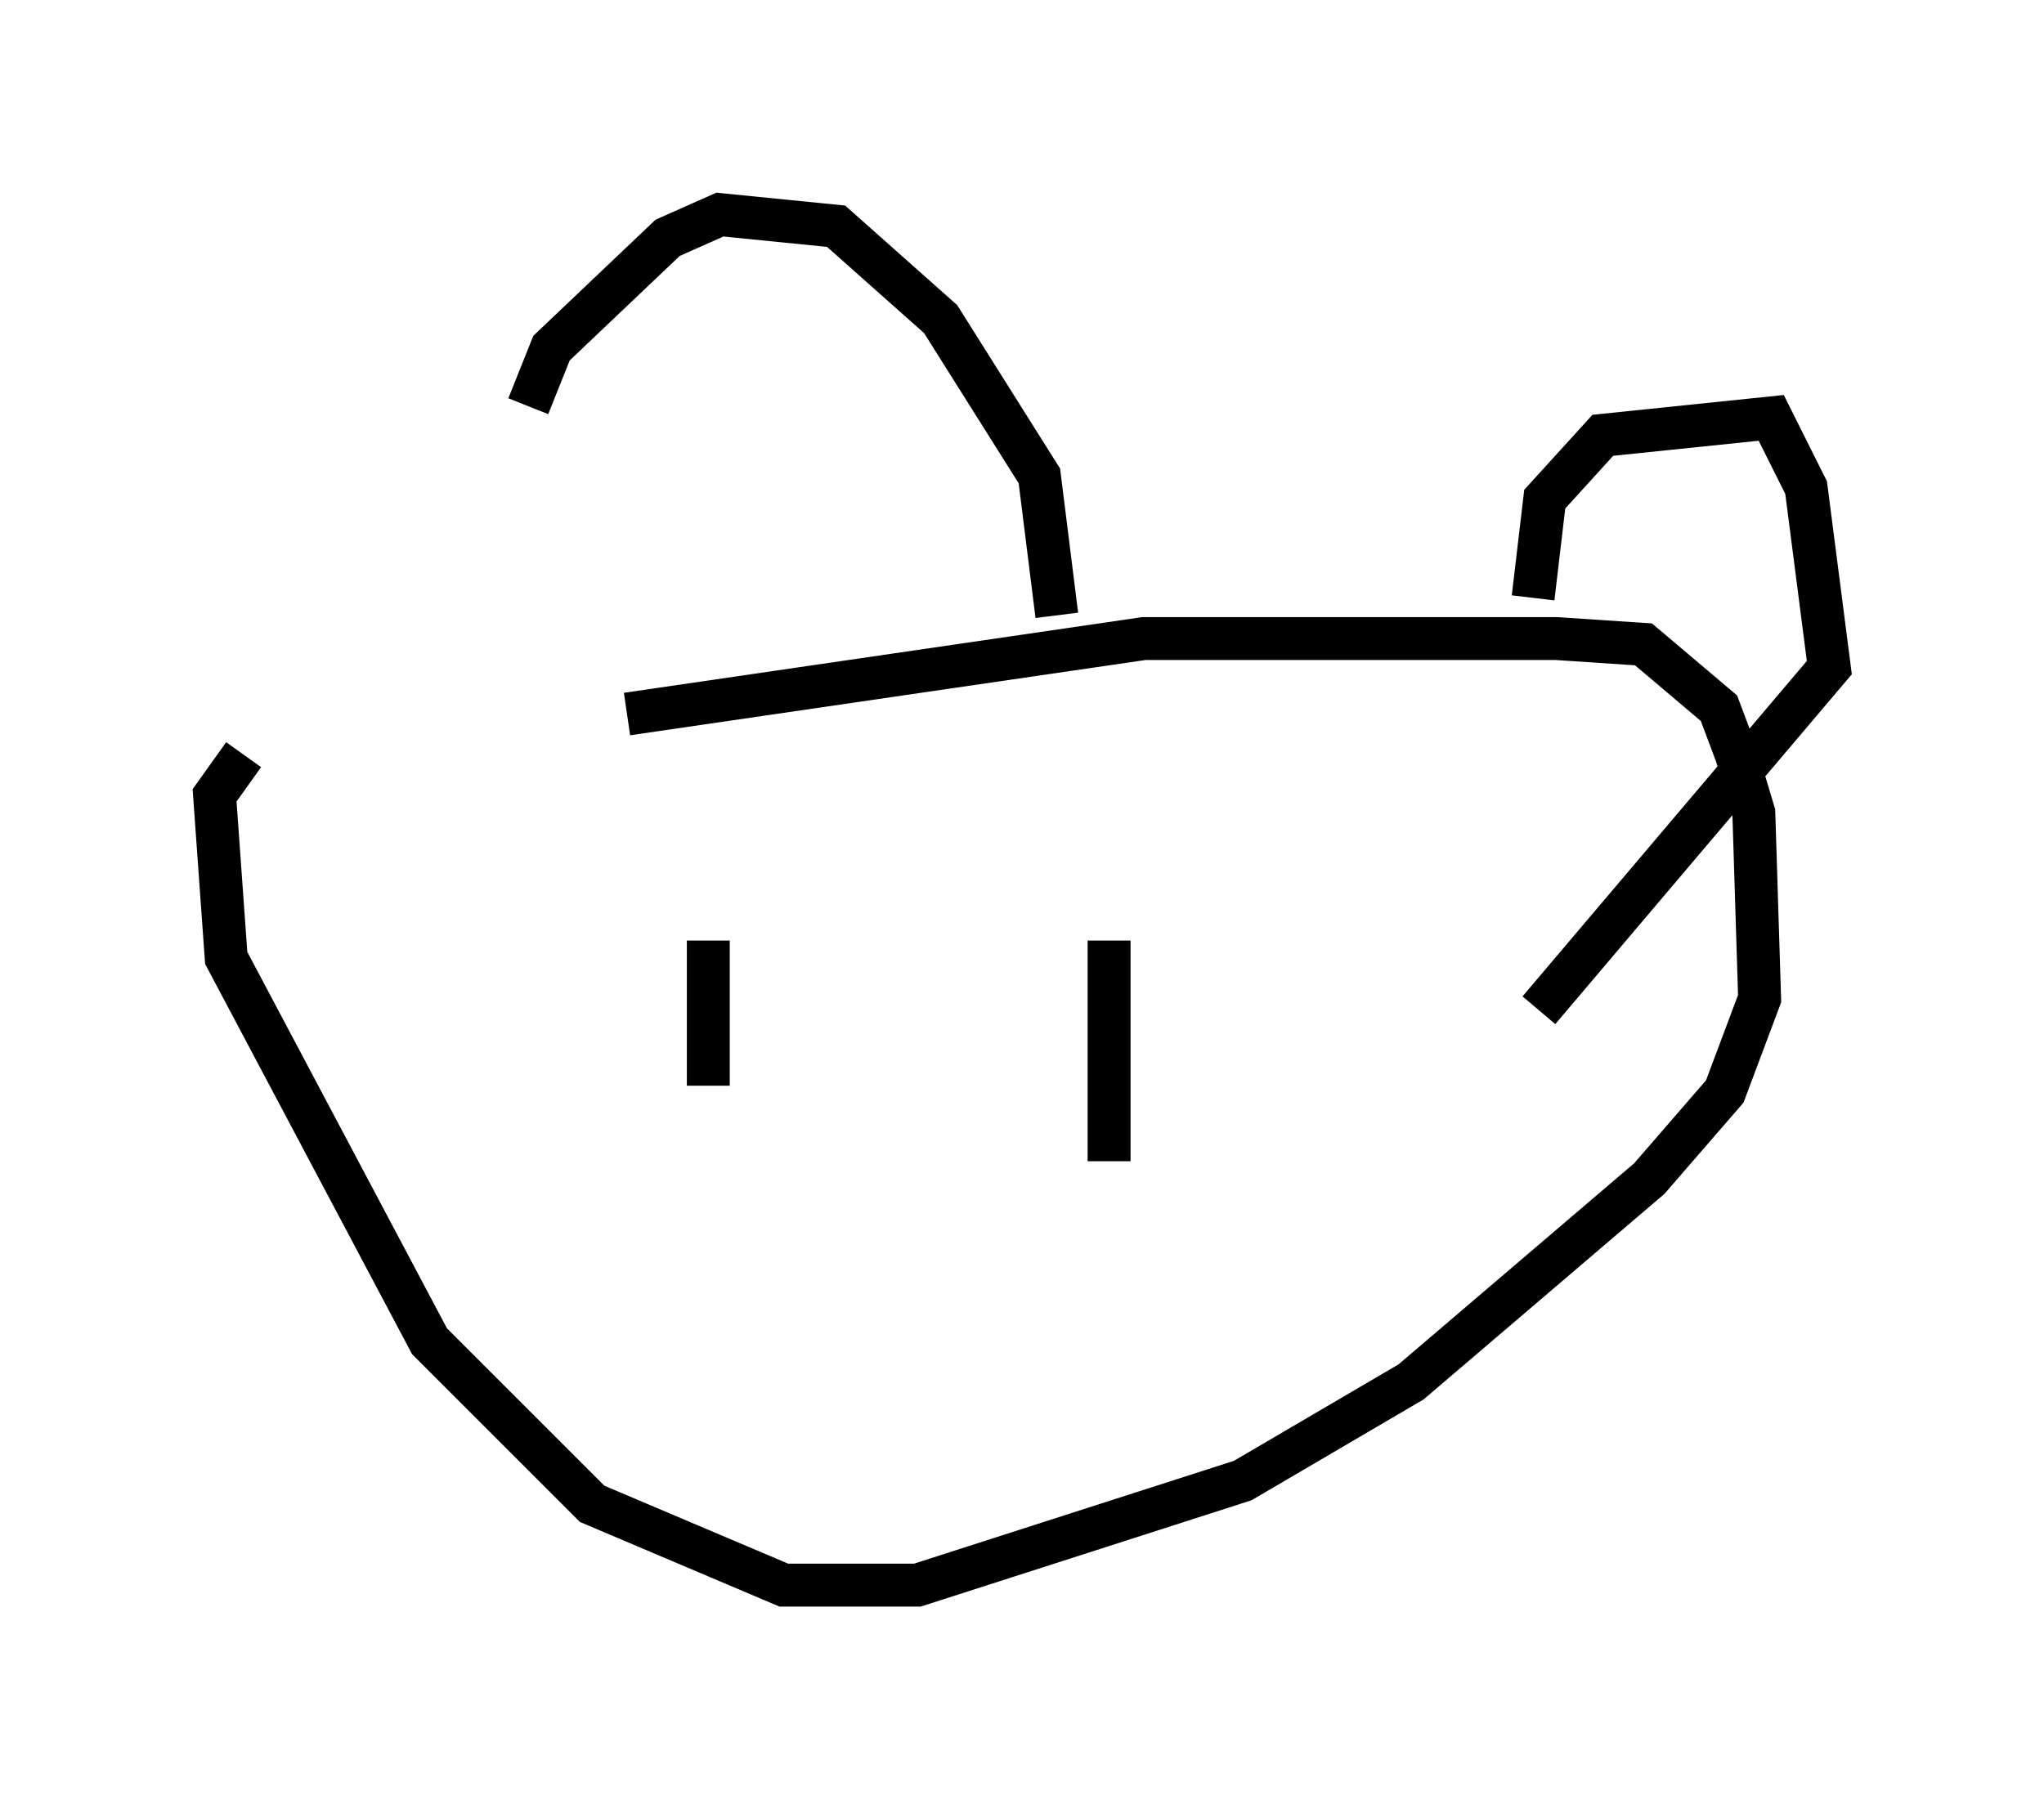 <?xml version="1.0" encoding="utf-8" ?>
<svg baseProfile="full" height="41.935" version="1.1" width="47.618" xmlns="http://www.w3.org/2000/svg" xmlns:ev="http://www.w3.org/2001/xml-events" xmlns:xlink="http://www.w3.org/1999/xlink"><defs /><rect fill="white" height="41.935" width="47.618" x="0" y="0" /><path d="M12.578, 15.419 m-0.271, -5.954 l0.541, -1.353 2.706, -2.571 l1.218, -0.541 2.706, 0.271 l2.436, 2.165 2.3, 3.654 l0.406, 3.248 m-10.013, 2.3 l12.043, -1.759 9.607, 0.0 l2.03, 0.135 1.759, 1.488 l0.406, 1.083 0.406, 1.353 l0.135, 4.33 -0.812, 2.165 l-1.759, 2.03 -5.548, 4.736 l-3.924, 2.3 -7.578, 2.436 l-3.112, 0.0 -4.465, -1.894 l-3.789, -3.789 -4.736, -8.931 l-0.271, -3.789 0.677, -0.947 m30.04, -3.654 l0.271, -2.3 1.353, -1.488 l3.924, -0.406 0.812, 1.624 l0.541, 4.195 -6.766, 7.984 m-19.35, -1.624 l0.0, 3.383 m9.337, -3.383 l0.0, 5.142 m-7.036, 3.518 " fill="none" stroke="black" stroke-width="1" /></svg>